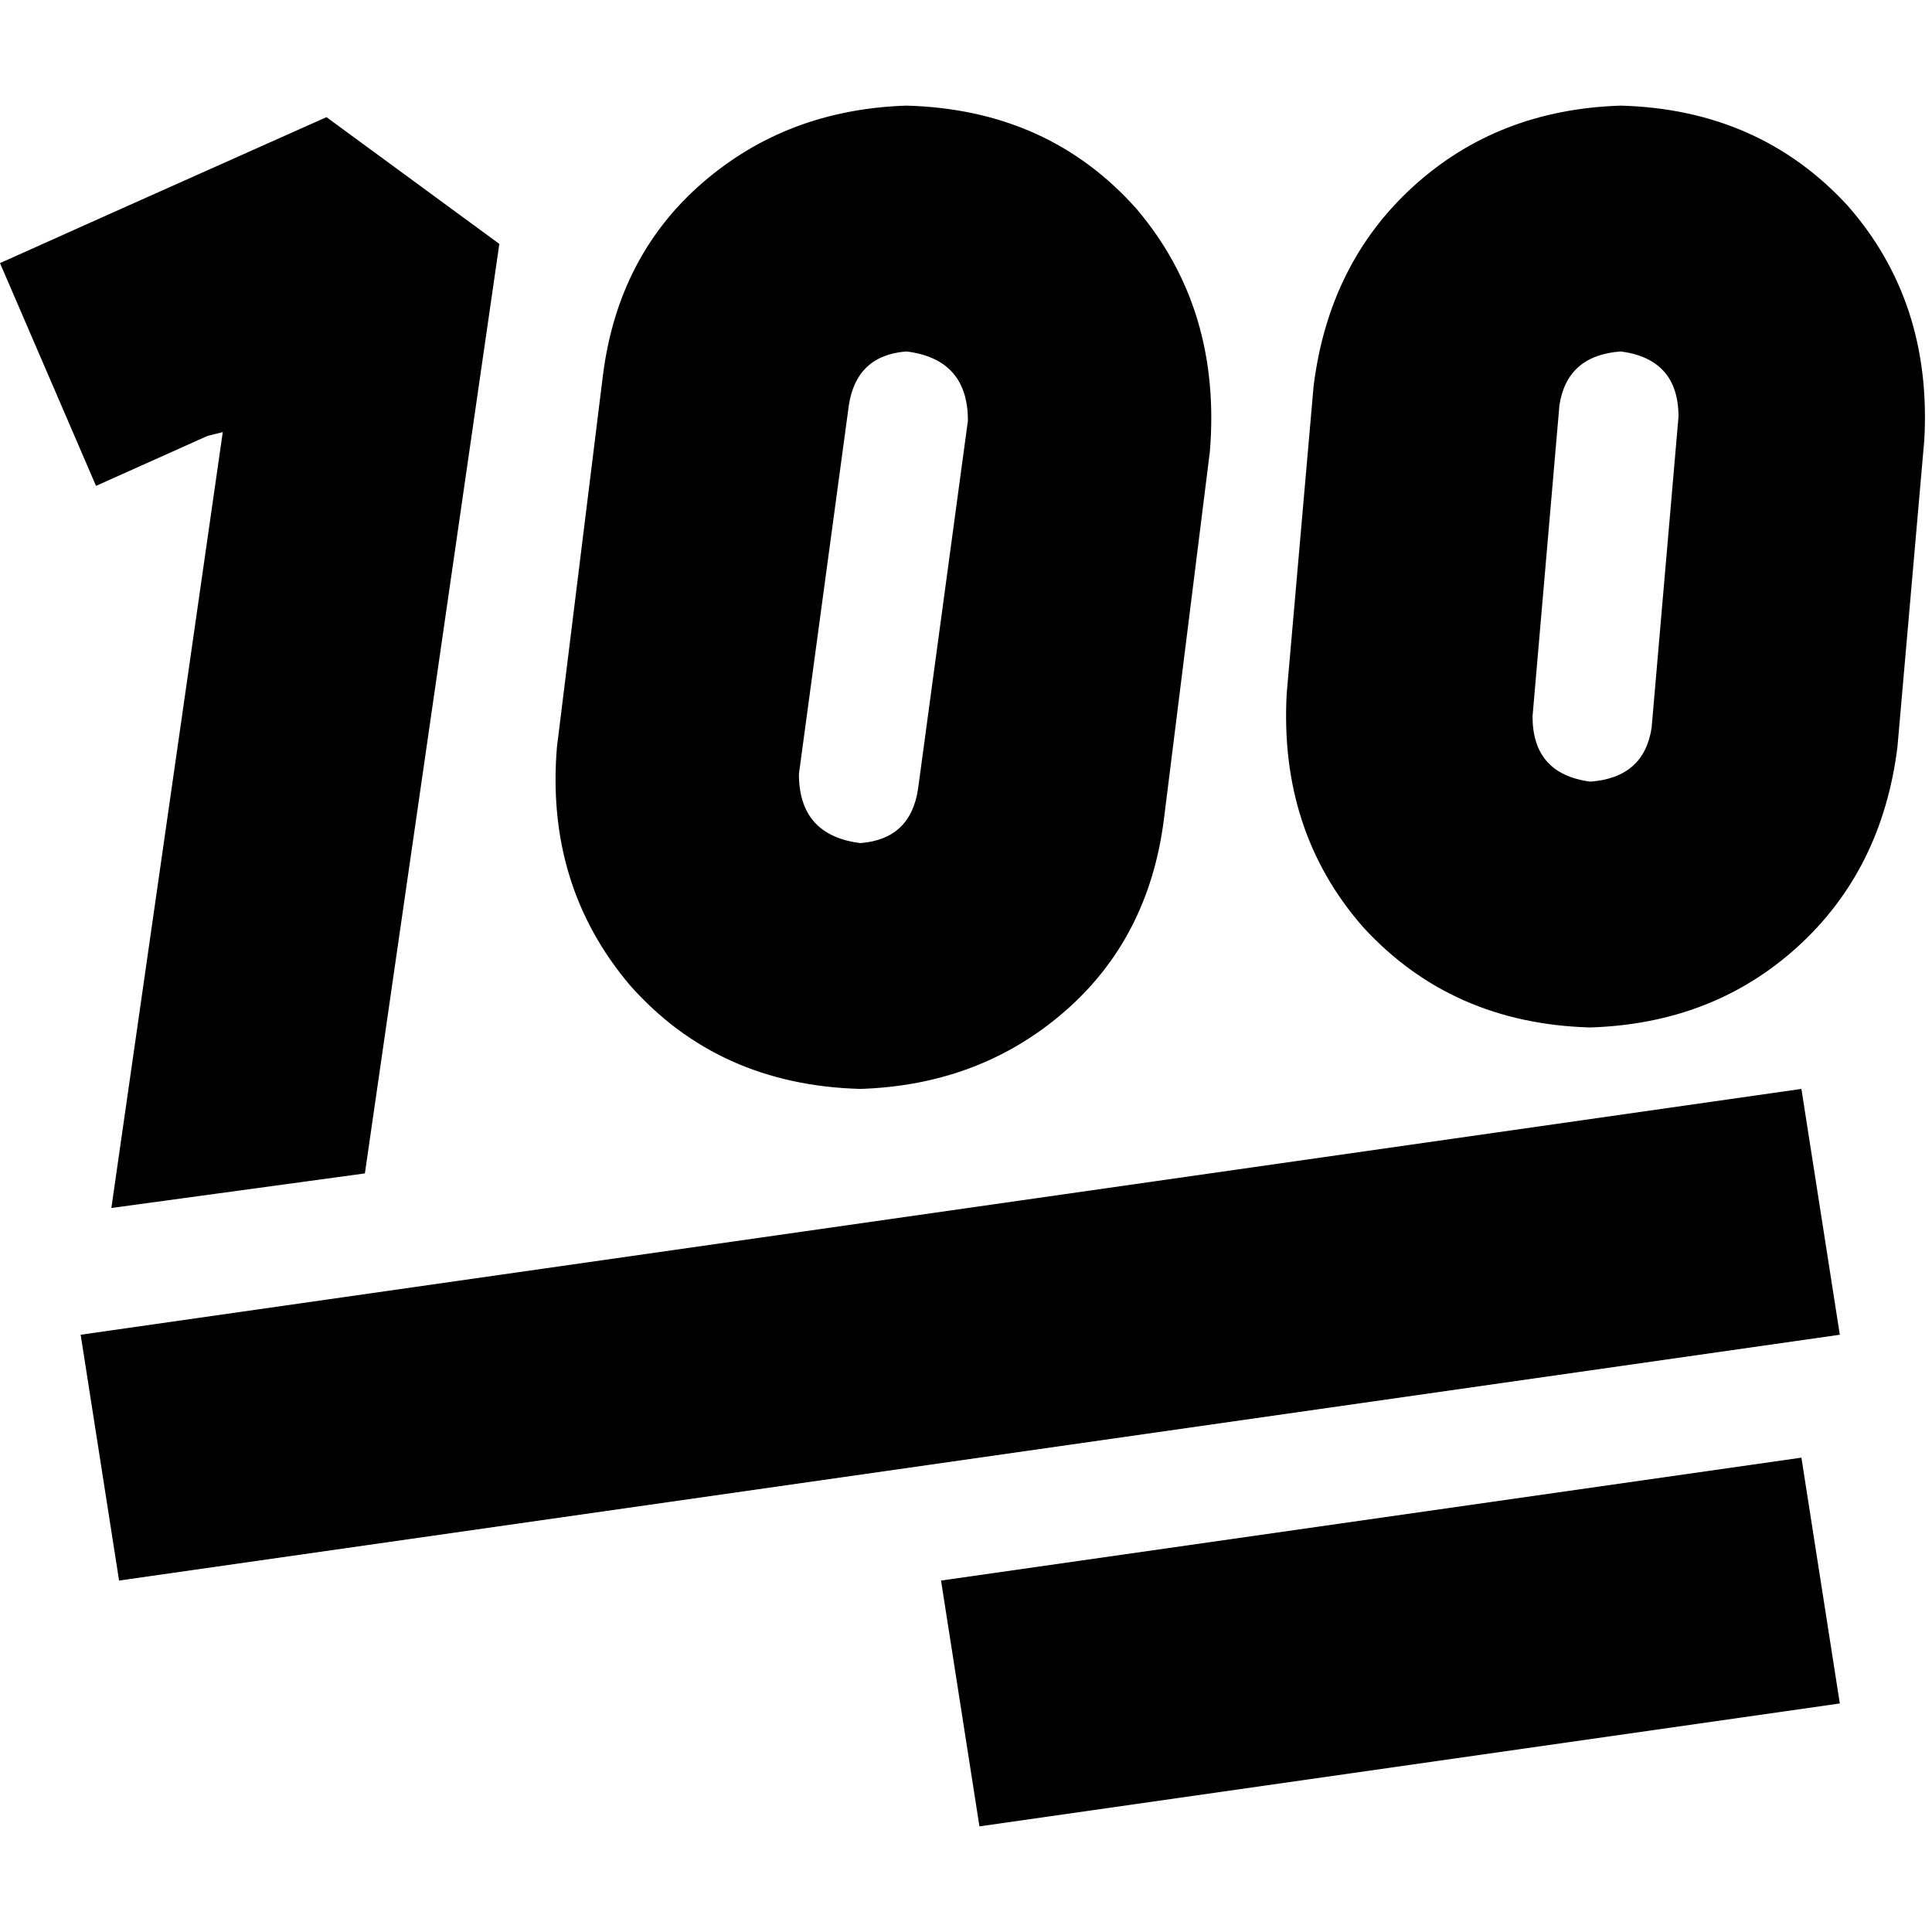 <svg xmlns="http://www.w3.org/2000/svg" viewBox="0 0 512 512">
  <path d="M 240.223 27.992 Q 277.885 29.01 301.296 55.475 L 301.296 55.475 Q 323.69 81.94 320.636 119.602 L 308.421 217.32 Q 304.35 248.875 281.956 268.215 Q 259.563 287.555 228.008 288.573 Q 190.346 287.555 166.934 261.089 Q 144.541 234.624 147.594 197.98 L 159.809 99.245 Q 163.881 67.69 186.274 48.35 Q 208.668 29.01 240.223 27.992 L 240.223 27.992 Z M 224.954 107.388 L 211.722 205.105 Q 211.722 221.392 228.008 223.427 Q 241.241 222.41 243.276 209.177 L 256.509 111.459 Q 256.509 95.173 240.223 93.137 Q 226.99 94.155 224.954 107.388 L 224.954 107.388 Z M 487.571 353.718 L 31.555 418.863 L 21.376 353.718 L 477.392 288.573 L 487.571 353.718 L 487.571 353.718 Z M 487.571 451.435 L 259.563 484.008 L 249.384 418.863 L 477.392 386.29 L 487.571 451.435 L 487.571 451.435 Z M 348.119 102.298 Q 352.191 69.726 374.584 49.368 L 374.584 49.368 Q 396.978 29.01 429.551 27.992 Q 466.195 29.01 489.606 54.457 Q 512 79.905 509.964 116.549 L 502.839 197.98 Q 498.767 230.553 476.374 250.911 Q 453.98 271.268 421.408 272.286 Q 384.763 271.268 361.352 245.821 Q 338.958 220.374 340.994 183.73 L 348.119 102.298 L 348.119 102.298 Z M 429.551 93.137 Q 415.3 94.155 413.264 107.388 L 406.139 189.837 Q 406.139 205.105 421.408 207.141 Q 435.658 206.123 437.694 192.891 L 444.819 110.441 Q 444.819 95.173 429.551 93.137 L 429.551 93.137 Z M 59.038 114.513 L 54.966 115.531 L 25.447 128.763 L 0 69.726 L 29.519 56.493 L 86.521 31.046 L 132.326 64.636 L 96.7 310.966 L 29.519 320.127 L 30.537 313.002 L 59.038 114.513 L 59.038 114.513 Z" />
</svg>